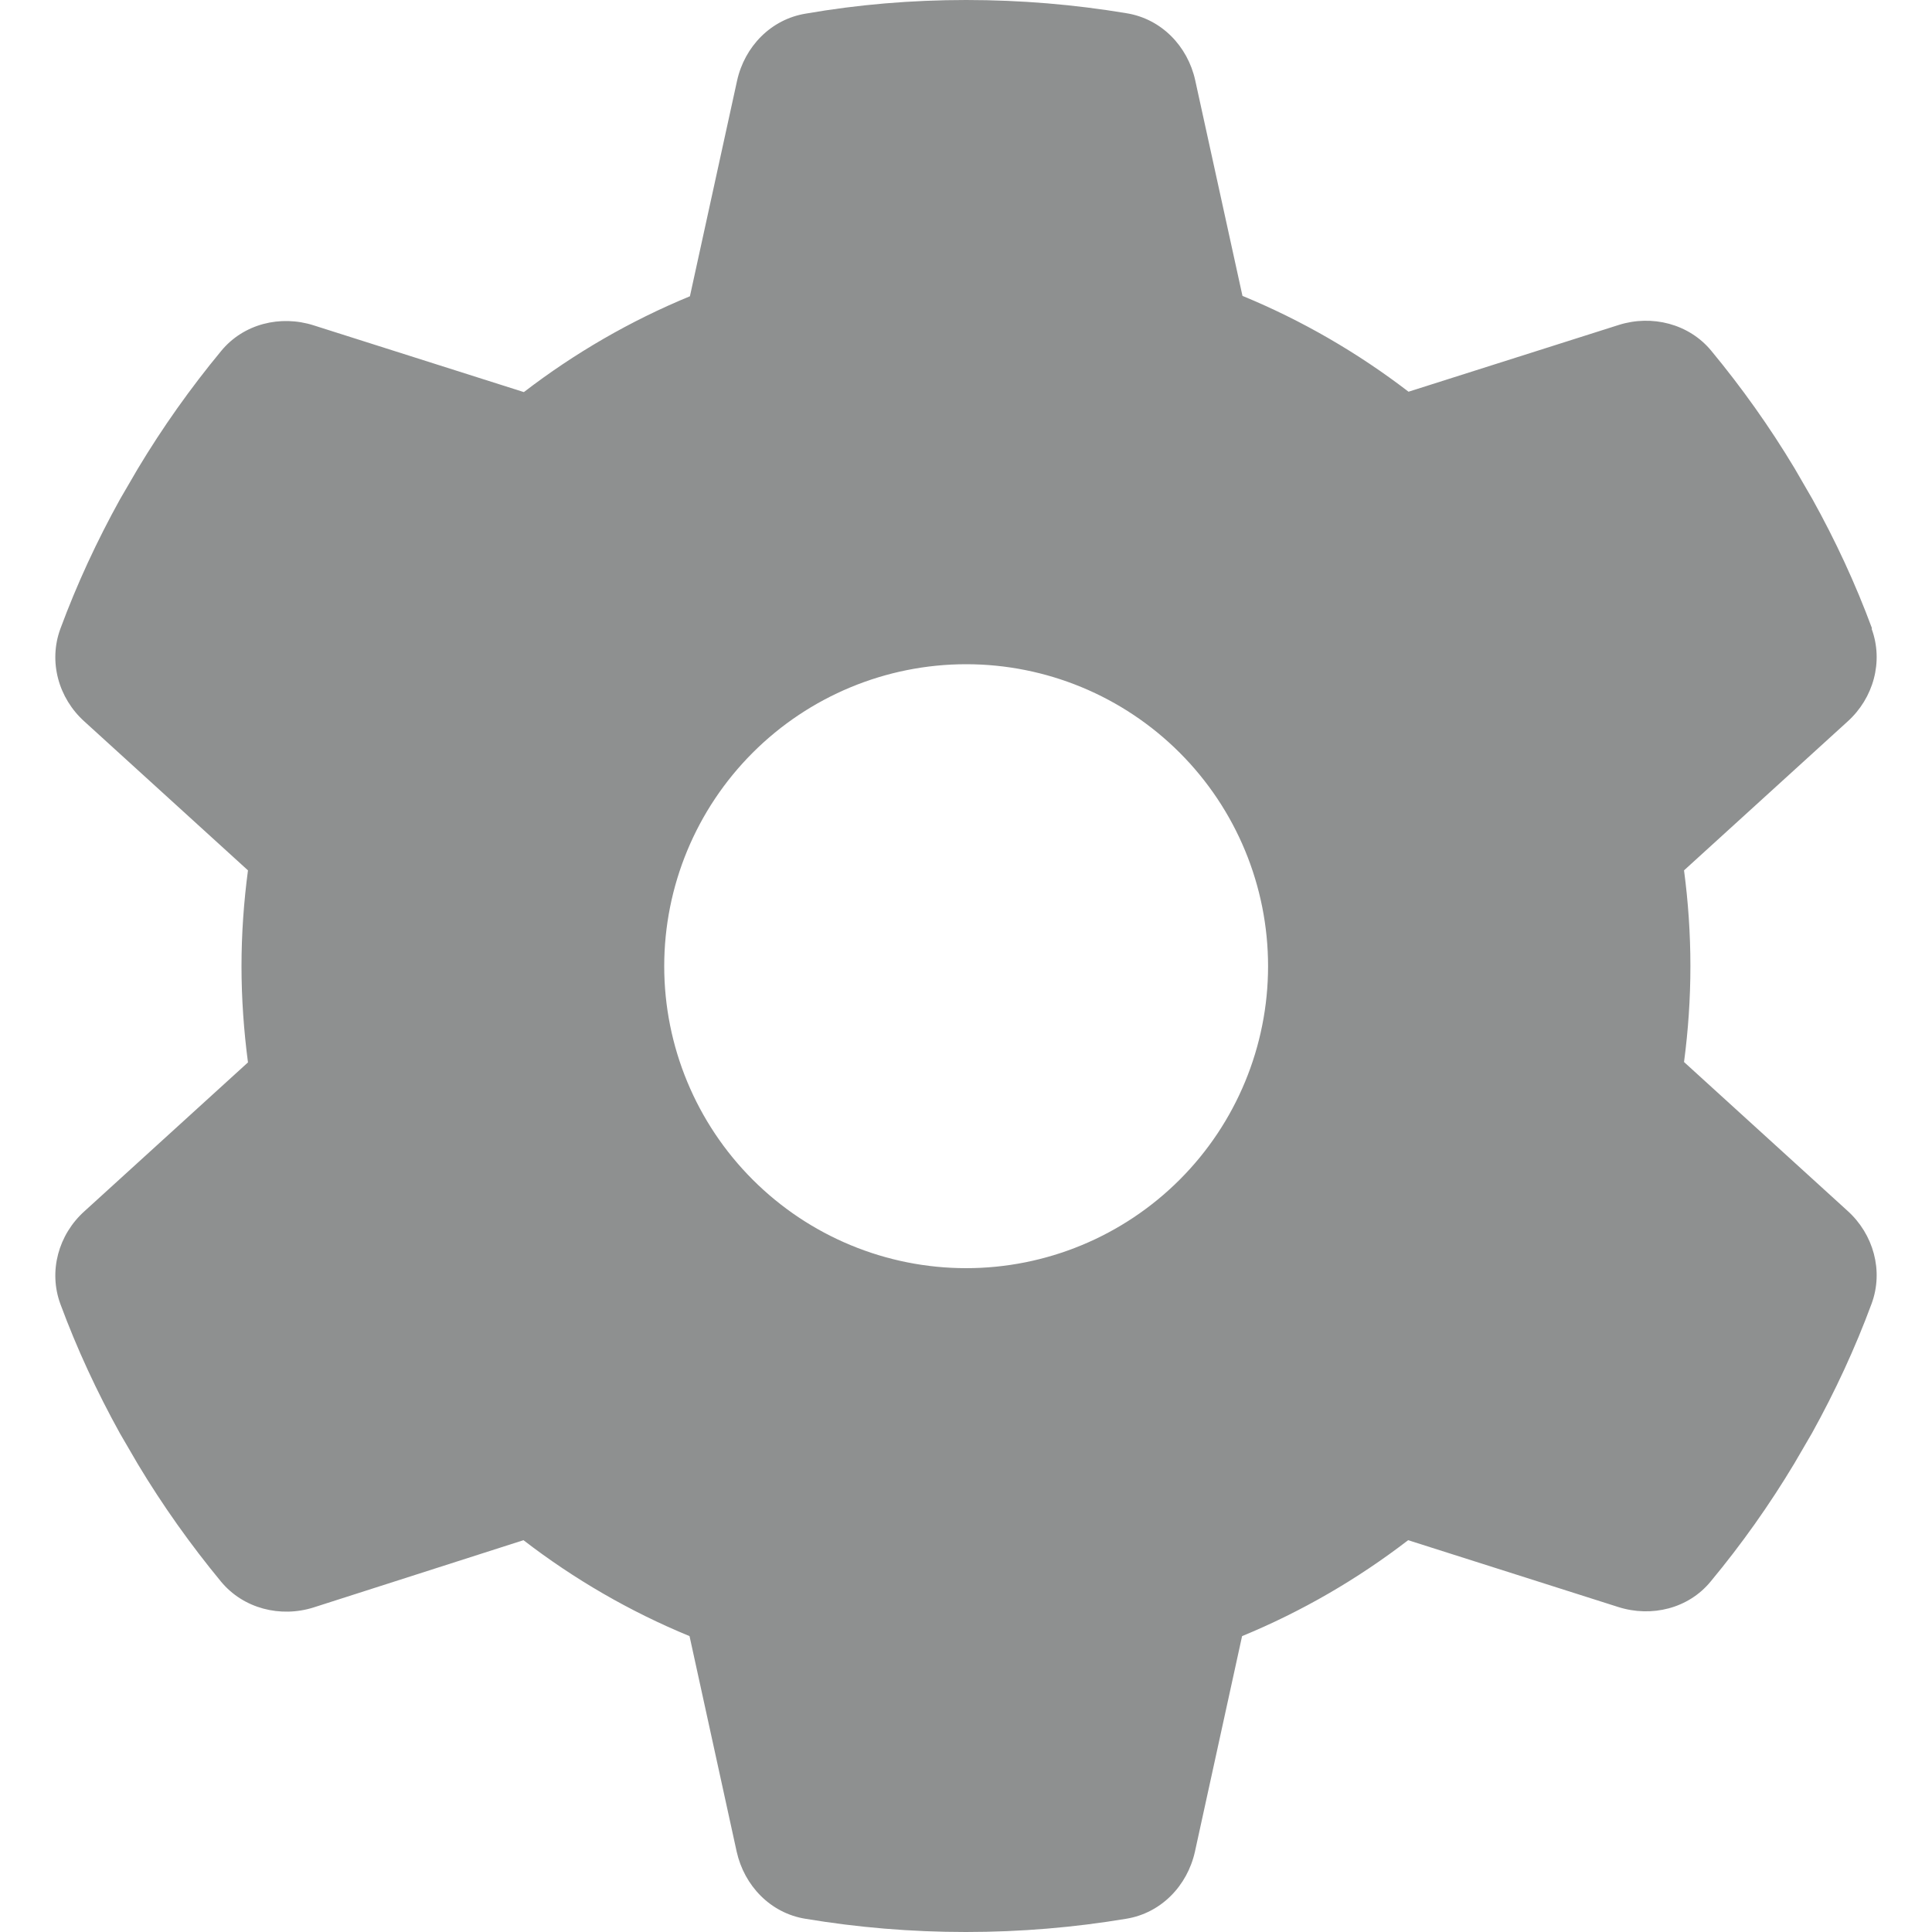 <svg width="20" height="20" viewBox="0 0 20 20" fill="none" xmlns="http://www.w3.org/2000/svg">
<path id="Vector" d="M19.375 6.509C19.5 6.849 19.394 7.228 19.125 7.47L17.433 9.01C17.476 9.334 17.499 9.666 17.499 10.002C17.499 10.338 17.476 10.67 17.433 10.994L19.125 12.534C19.394 12.776 19.5 13.155 19.375 13.495C19.203 13.96 18.996 14.405 18.758 14.835L18.574 15.151C18.316 15.581 18.027 15.988 17.71 16.37C17.48 16.652 17.097 16.745 16.753 16.636L14.577 15.944C14.053 16.347 13.475 16.683 12.858 16.937L12.37 19.168C12.291 19.523 12.018 19.805 11.658 19.863C11.119 19.953 10.565 20 9.998 20C9.431 20 8.877 19.953 8.337 19.863C7.978 19.805 7.705 19.523 7.626 19.168L7.138 16.937C6.521 16.683 5.942 16.347 5.419 15.944L3.247 16.64C2.903 16.749 2.52 16.652 2.289 16.374C1.973 15.991 1.684 15.585 1.426 15.155L1.242 14.839C1.004 14.409 0.797 13.964 0.625 13.499C0.5 13.159 0.605 12.78 0.875 12.538L2.567 10.998C2.524 10.67 2.5 10.338 2.5 10.002C2.5 9.666 2.524 9.334 2.567 9.01L0.875 7.47C0.605 7.228 0.5 6.849 0.625 6.509C0.797 6.044 1.004 5.599 1.242 5.169L1.426 4.853C1.684 4.423 1.973 4.016 2.289 3.634C2.52 3.352 2.903 3.258 3.247 3.368L5.423 4.059C5.946 3.657 6.525 3.321 7.142 3.067L7.63 0.836C7.708 0.481 7.982 0.199 8.341 0.141C8.881 0.047 9.435 0 10.002 0C10.568 0 11.123 0.047 11.662 0.137C12.022 0.195 12.295 0.477 12.373 0.832L12.862 3.063C13.479 3.317 14.057 3.653 14.581 4.055L16.757 3.364C17.101 3.255 17.484 3.352 17.714 3.63C18.031 4.013 18.32 4.419 18.578 4.849L18.761 5.165C19 5.595 19.207 6.04 19.379 6.505L19.375 6.509ZM10.002 13.128C10.831 13.128 11.626 12.798 12.212 12.212C12.798 11.626 13.127 10.831 13.127 10.002C13.127 9.173 12.798 8.378 12.212 7.792C11.626 7.206 10.831 6.876 10.002 6.876C9.173 6.876 8.378 7.206 7.792 7.792C7.206 8.378 6.876 9.173 6.876 10.002C6.876 10.831 7.206 11.626 7.792 12.212C8.378 12.798 9.173 13.128 10.002 13.128Z" fill="#8E9090"/>
</svg>
